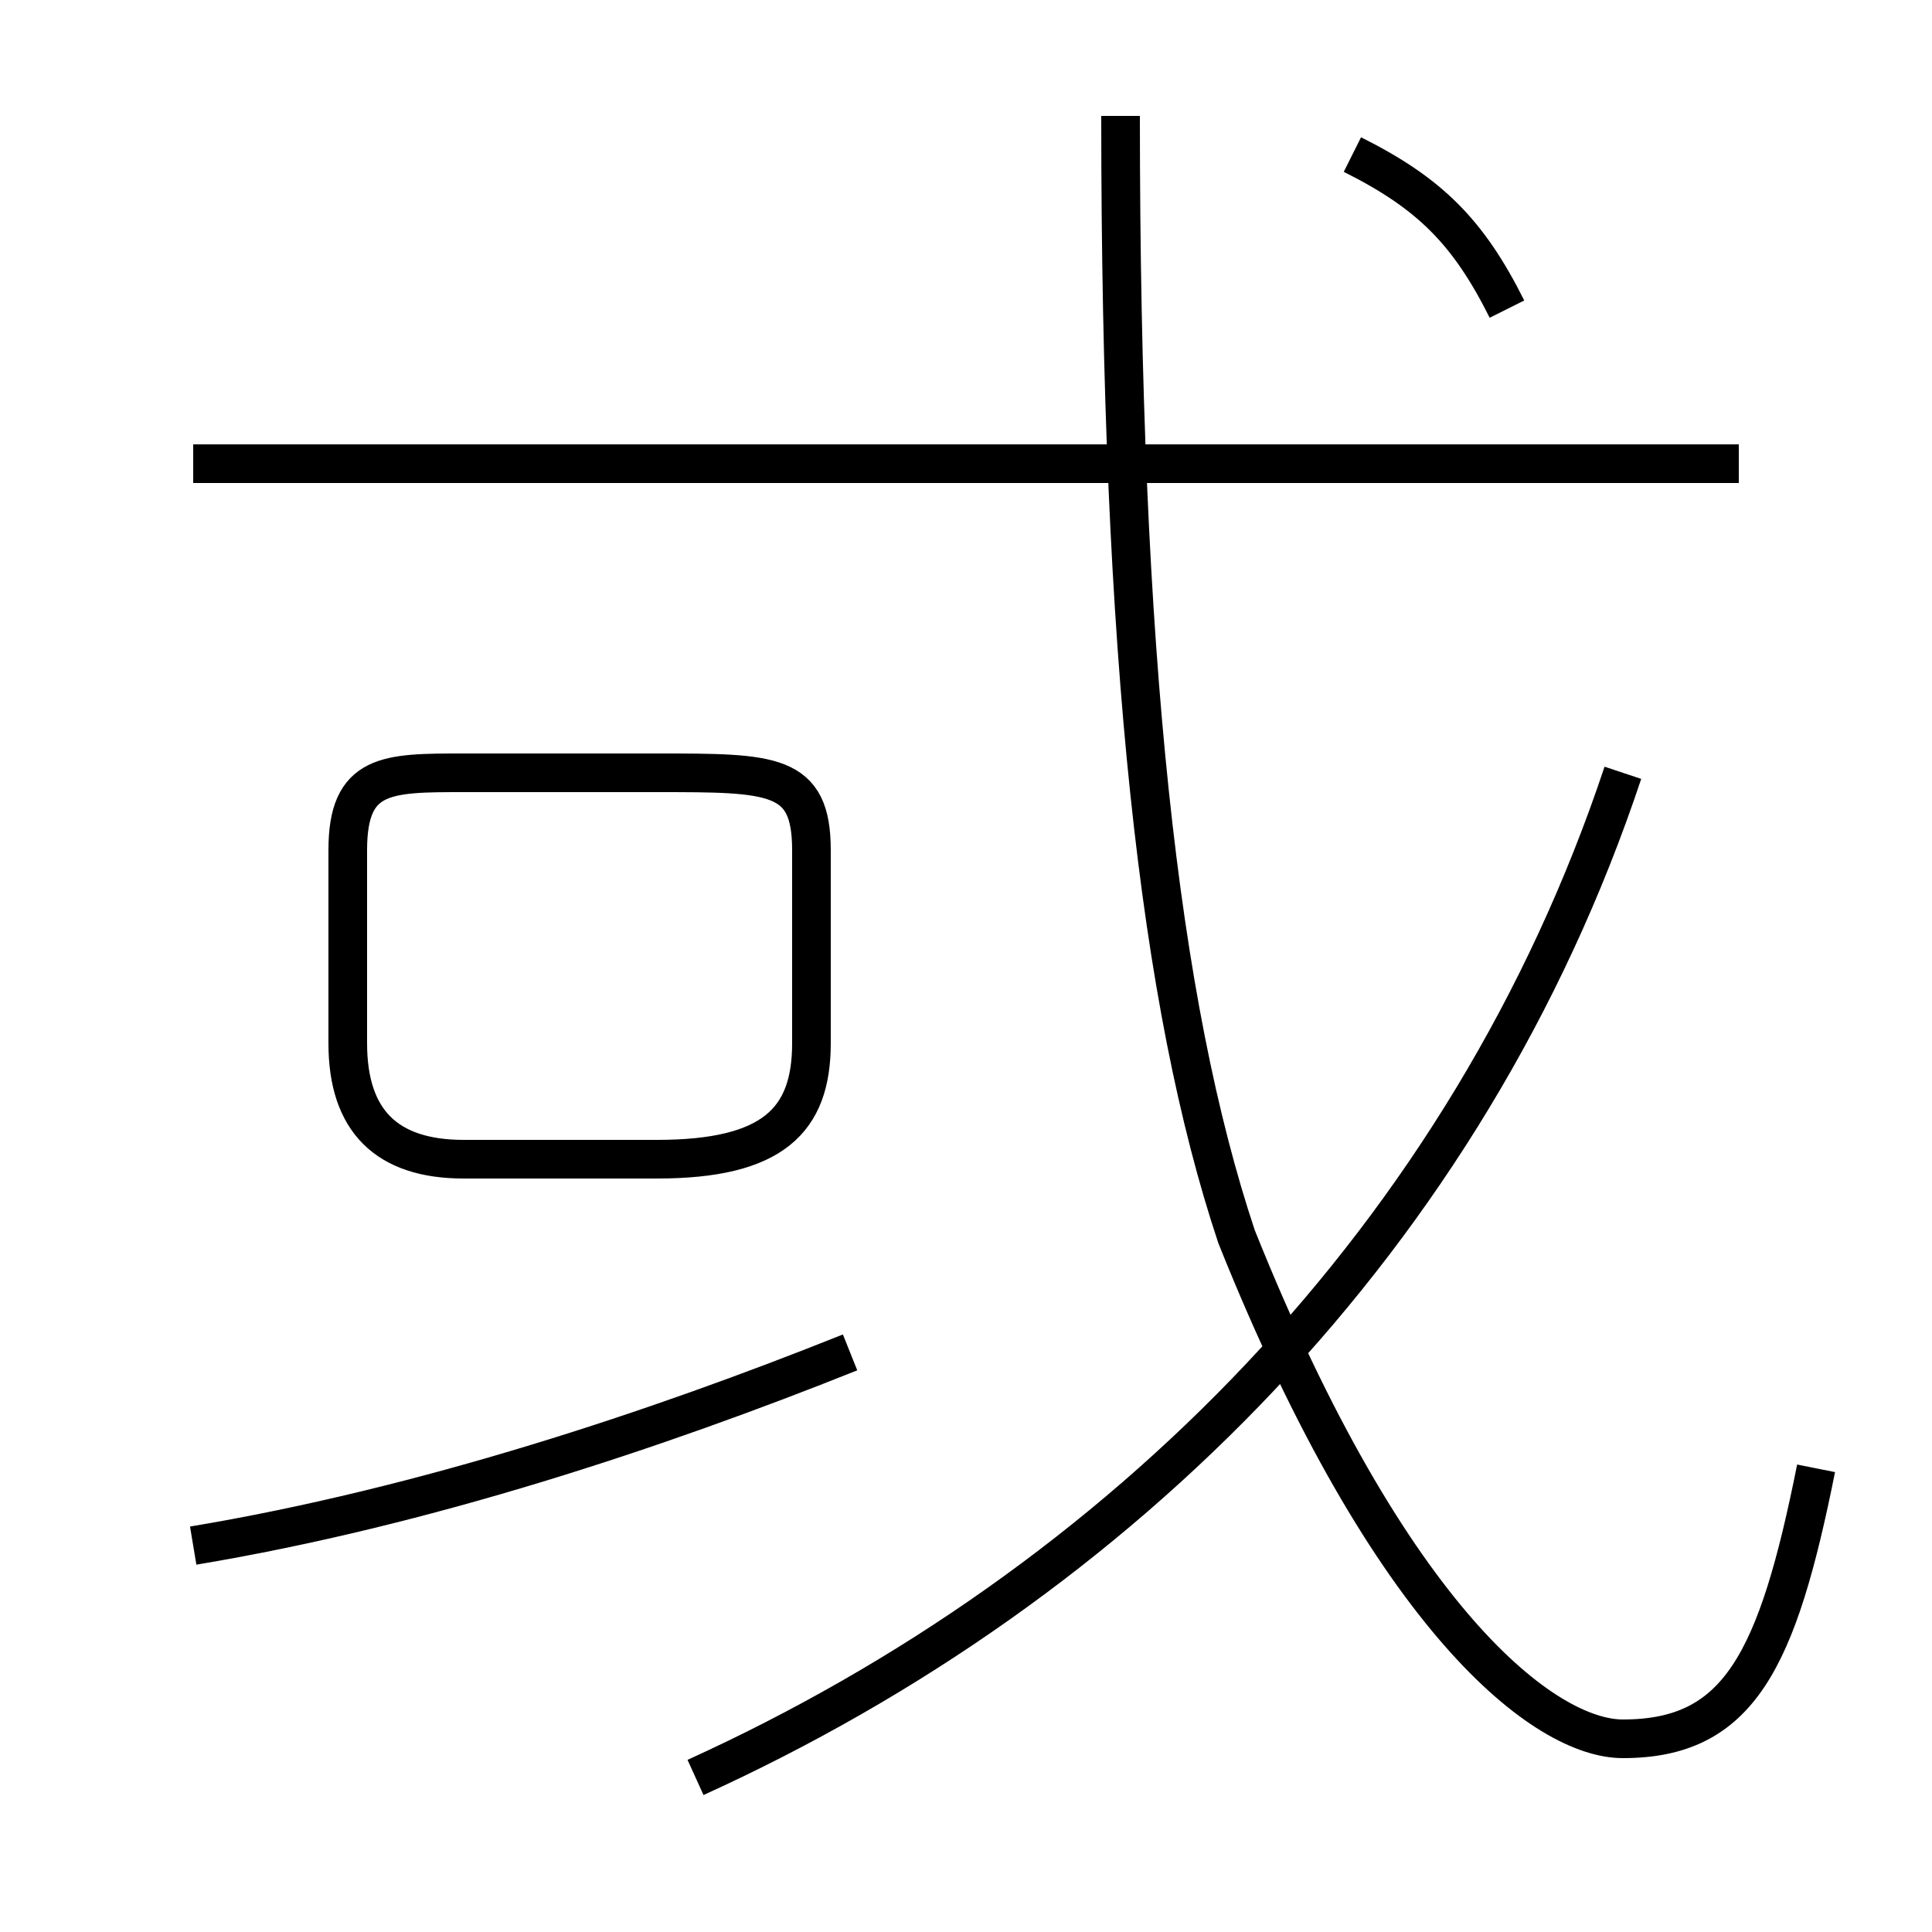 <?xml version='1.0' encoding='utf8'?>
<svg viewBox="0.0 -6.0 50.0 50.0" version="1.1" xmlns="http://www.w3.org/2000/svg">
<rect x="0.0" y="-6.0" width="50.0" height="50.0" fill="#808080" stroke="none"/>
<rect x="-1000" y="-1000" width="2000" height="2000" stroke="white" fill="white"/>
<g style="fill:white;stroke:#000000;  stroke-width:1">
<path d="M 47 -6 C 46 -1 45 1 42 1 C 40 1 36 -2 32 -12 C 30 -18 29 -27 29 -41 M 5 -4 C 11 -5 17 -7 22 -9 M 12 -14 L 17 -14 C 20 -14 21 -15 21 -17 L 21 -22 C 21 -24 20 -24 17 -24 L 12 -24 C 10 -24 9 -24 9 -22 L 9 -17 C 9 -15 10 -14 12 -14 Z M 18 2 C 29 -3 38 -12 42 -24 M 5 -32 L 45 -32 M 39 -36 C 38 -38 37 -39 35 -40" transform="translate(0.0 38.0)" />
</g>
</svg>